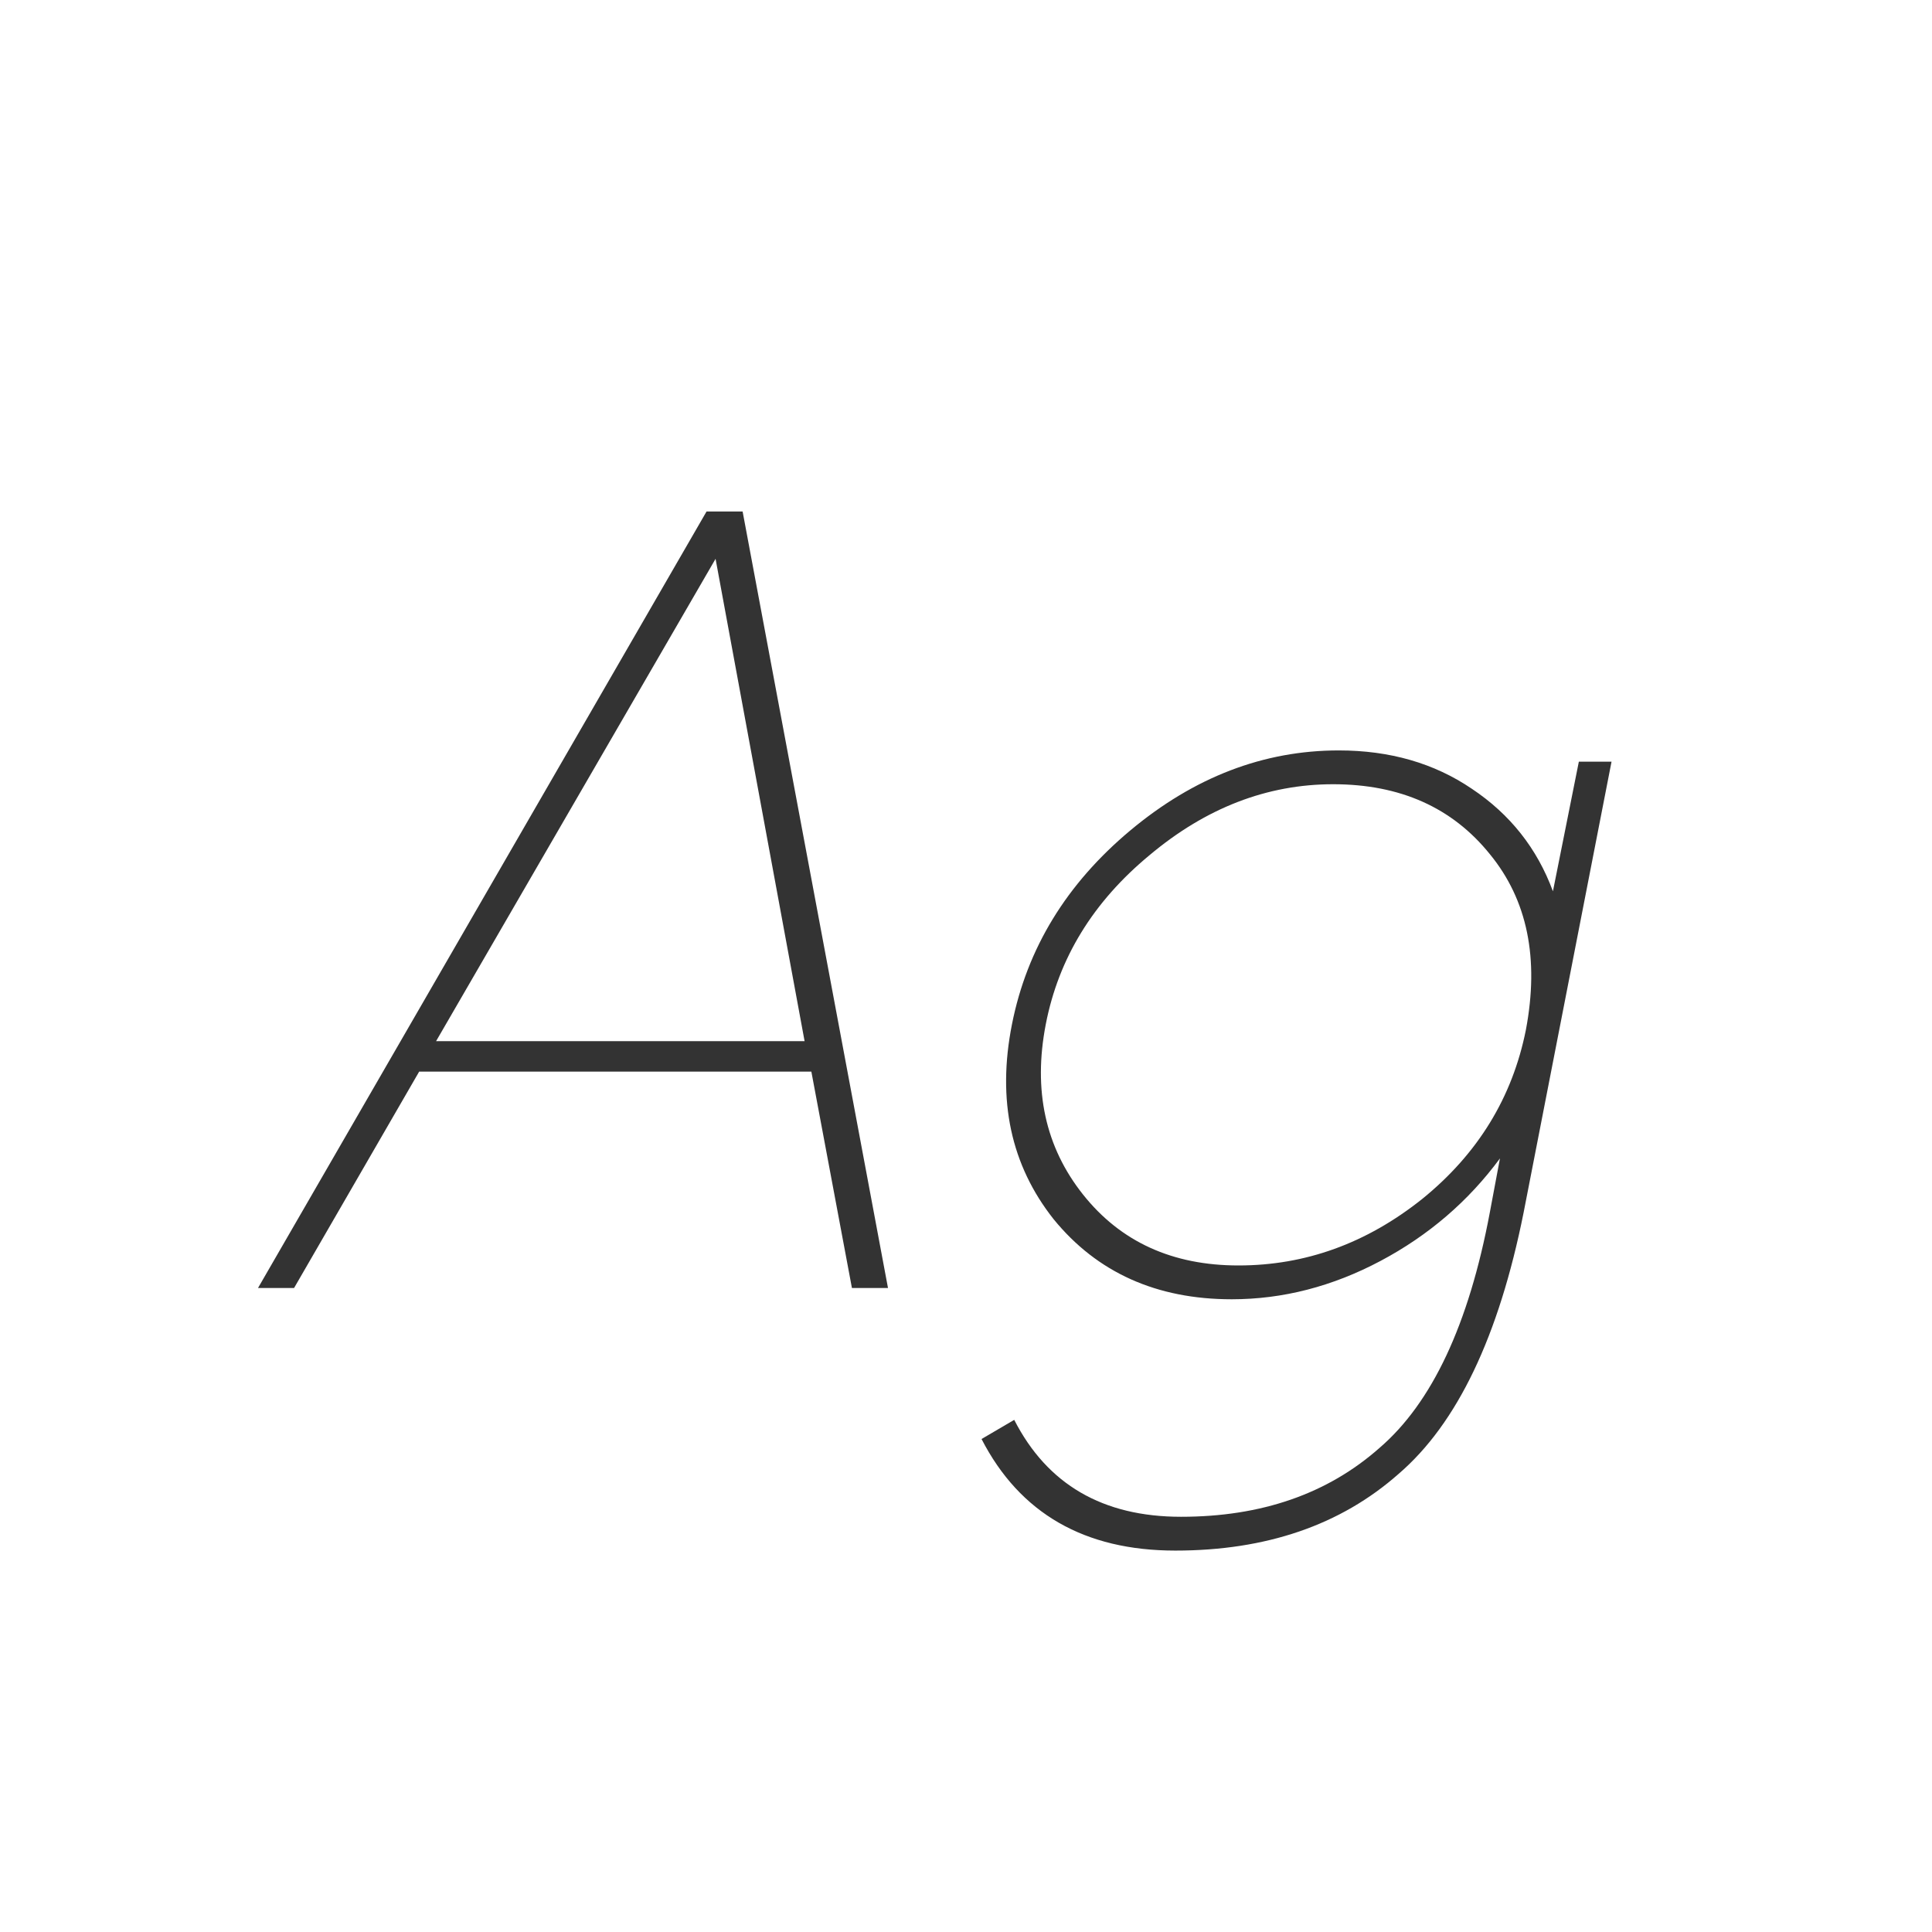 <svg width="24" height="24" viewBox="0 0 24 24" fill="none" xmlns="http://www.w3.org/2000/svg">
<path d="M10.583 16L10.079 13.312H5.207L3.653 16H3.205L8.777 6.354H9.225L11.031 16H10.583ZM5.417 12.934H9.995L8.889 6.942L5.417 12.934ZM19.613 9.462H20.019L18.927 15.062C18.619 16.602 18.101 17.685 17.373 18.31C16.654 18.945 15.73 19.262 14.601 19.262C13.472 19.262 12.669 18.8 12.193 17.876L12.599 17.638C13.01 18.441 13.7 18.842 14.671 18.842C15.67 18.842 16.491 18.557 17.135 17.988C17.788 17.428 18.246 16.453 18.507 15.062L18.633 14.39C18.241 14.922 17.746 15.347 17.149 15.664C16.552 15.981 15.936 16.14 15.301 16.14C14.368 16.14 13.63 15.809 13.089 15.146C12.557 14.474 12.384 13.667 12.571 12.724C12.758 11.781 13.248 10.979 14.041 10.316C14.834 9.653 15.698 9.322 16.631 9.322C17.266 9.322 17.816 9.481 18.283 9.798C18.759 10.115 19.095 10.54 19.291 11.072L19.613 9.462ZM15.385 15.72C16.216 15.72 16.976 15.445 17.667 14.894C18.358 14.334 18.787 13.634 18.955 12.794C19.123 11.907 18.974 11.179 18.507 10.61C18.04 10.031 17.392 9.742 16.561 9.742C15.74 9.742 14.979 10.036 14.279 10.624C13.579 11.203 13.15 11.903 12.991 12.724C12.832 13.545 12.986 14.25 13.453 14.838C13.92 15.426 14.564 15.72 15.385 15.72Z" fill="#333333"/>
</svg>
